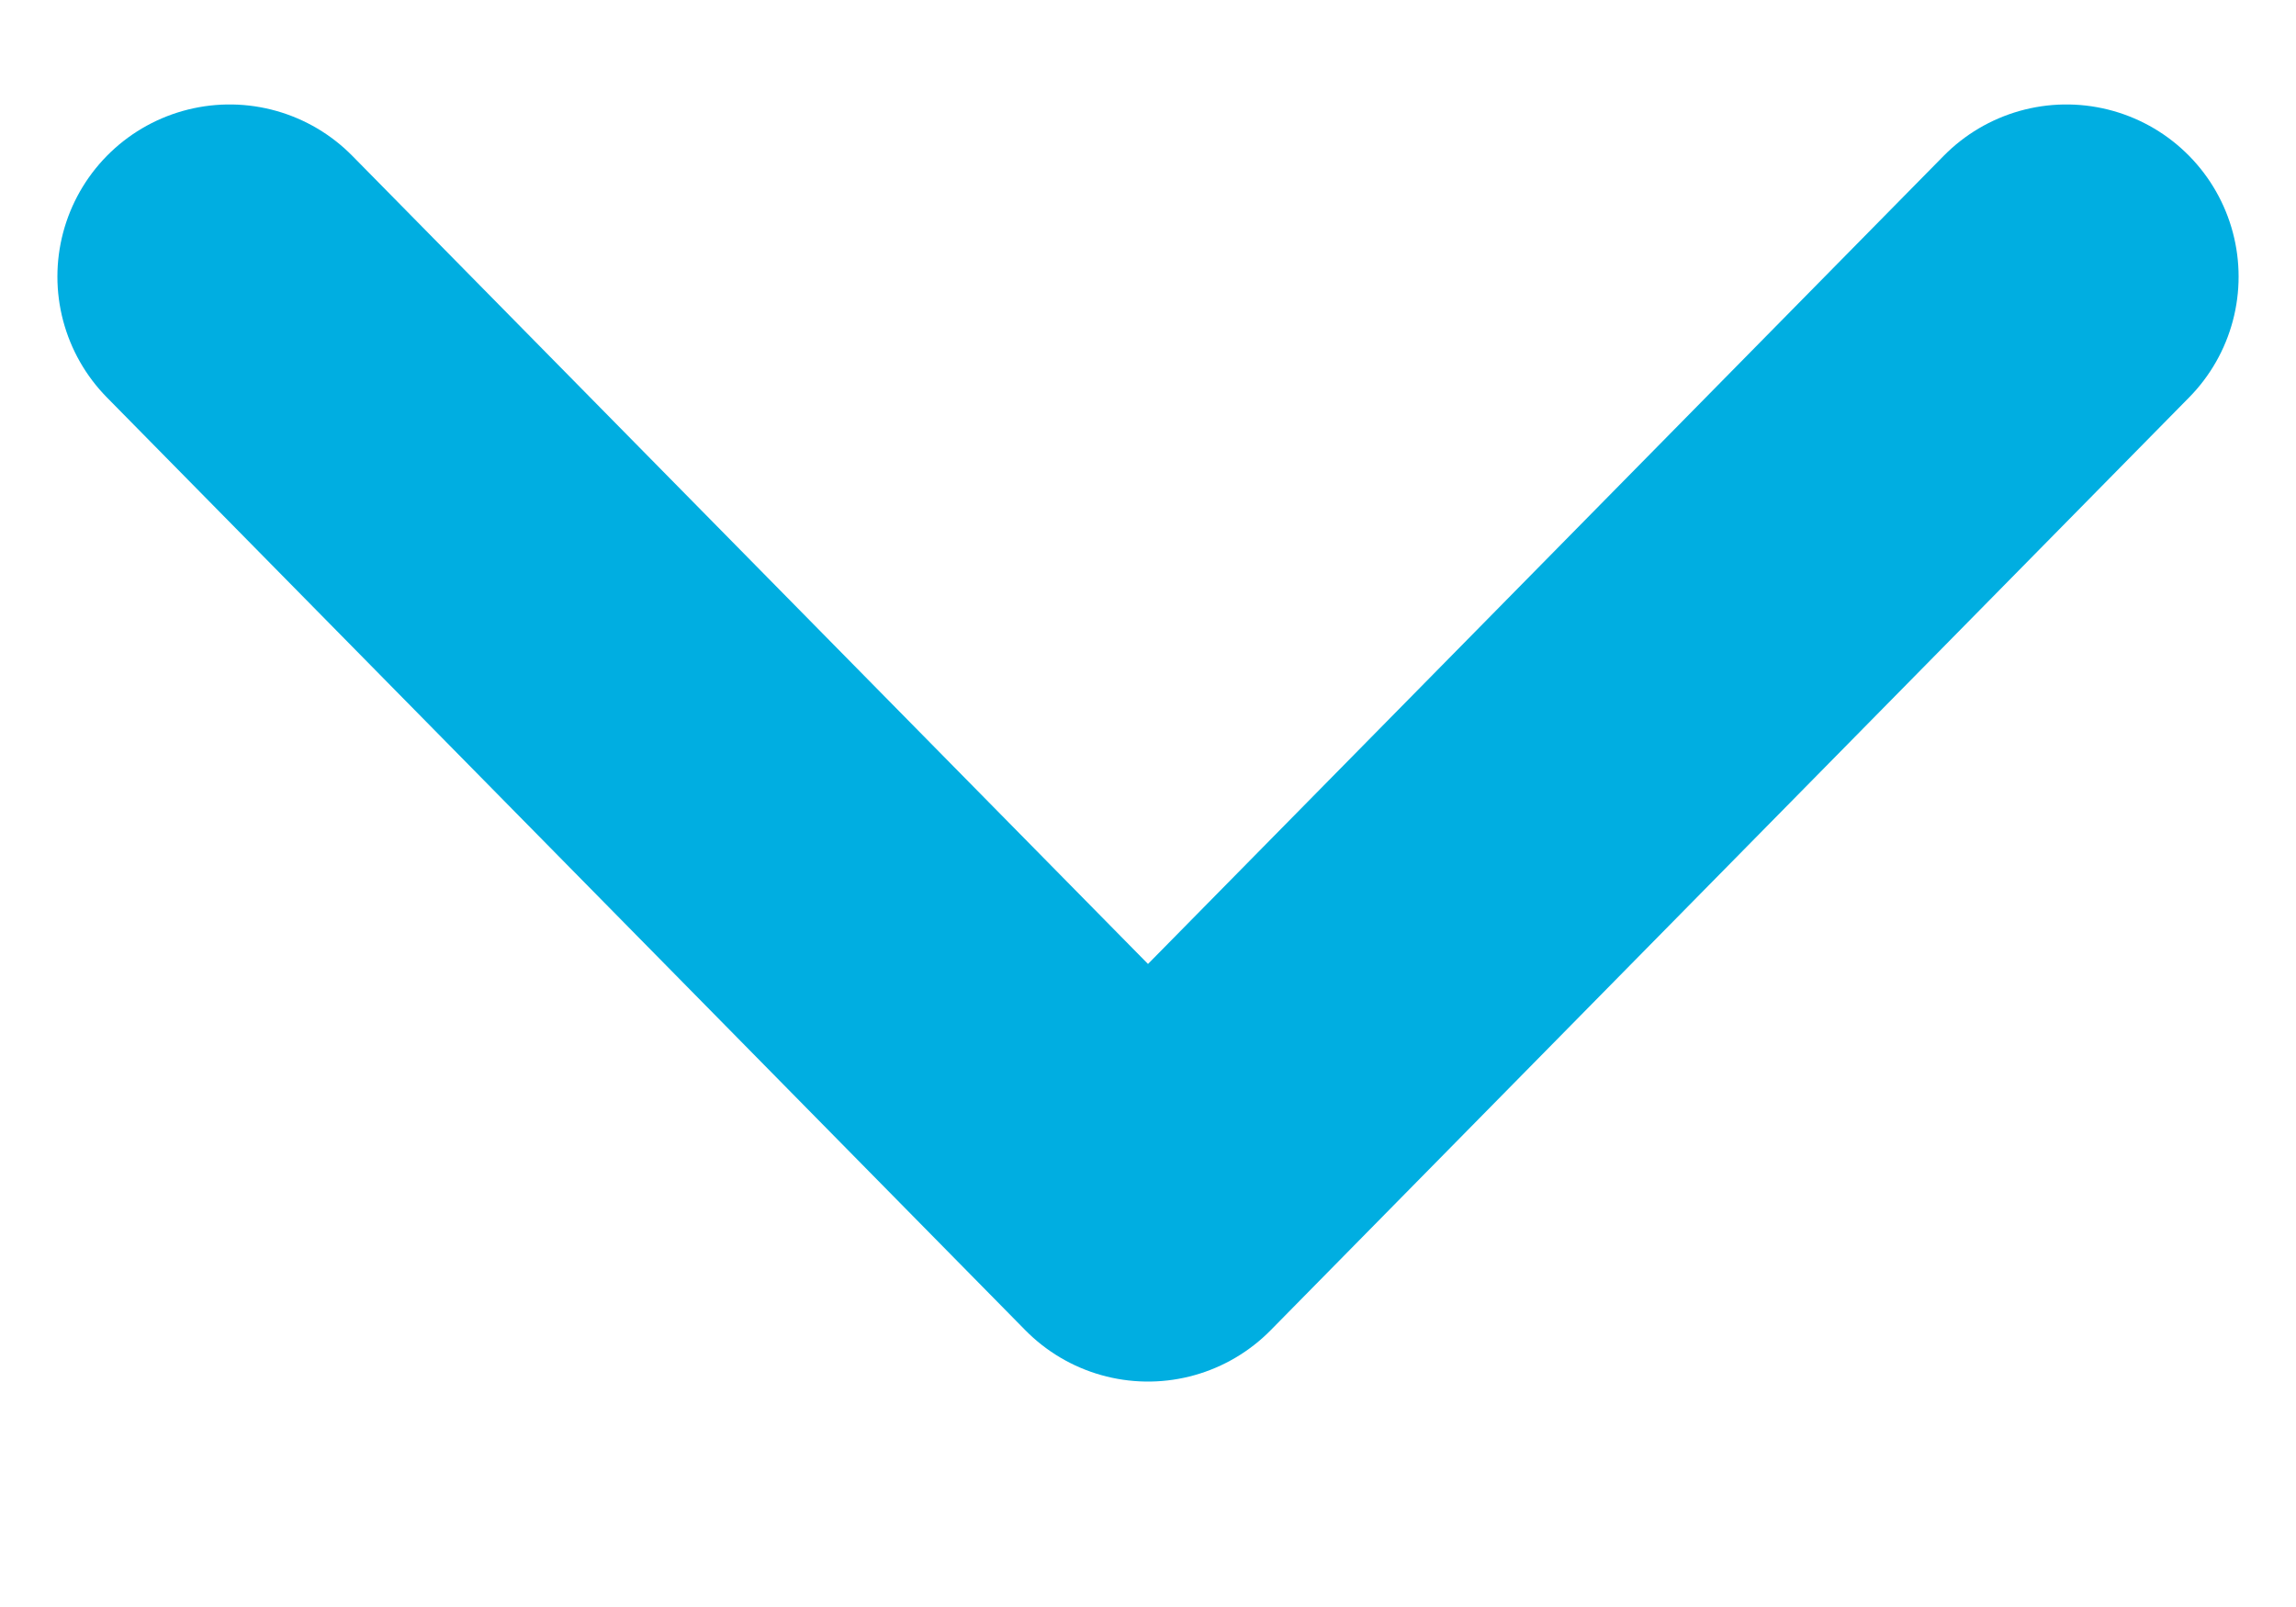 <svg width="10" height="7" viewBox="0 0 10 7" fill="none" xmlns="http://www.w3.org/2000/svg">
<path d="M9 1.205L5 5.268L1 1.205" stroke="#00AEE1" stroke-width="1.5" stroke-linecap="round" stroke-linejoin="round"/>
</svg>
